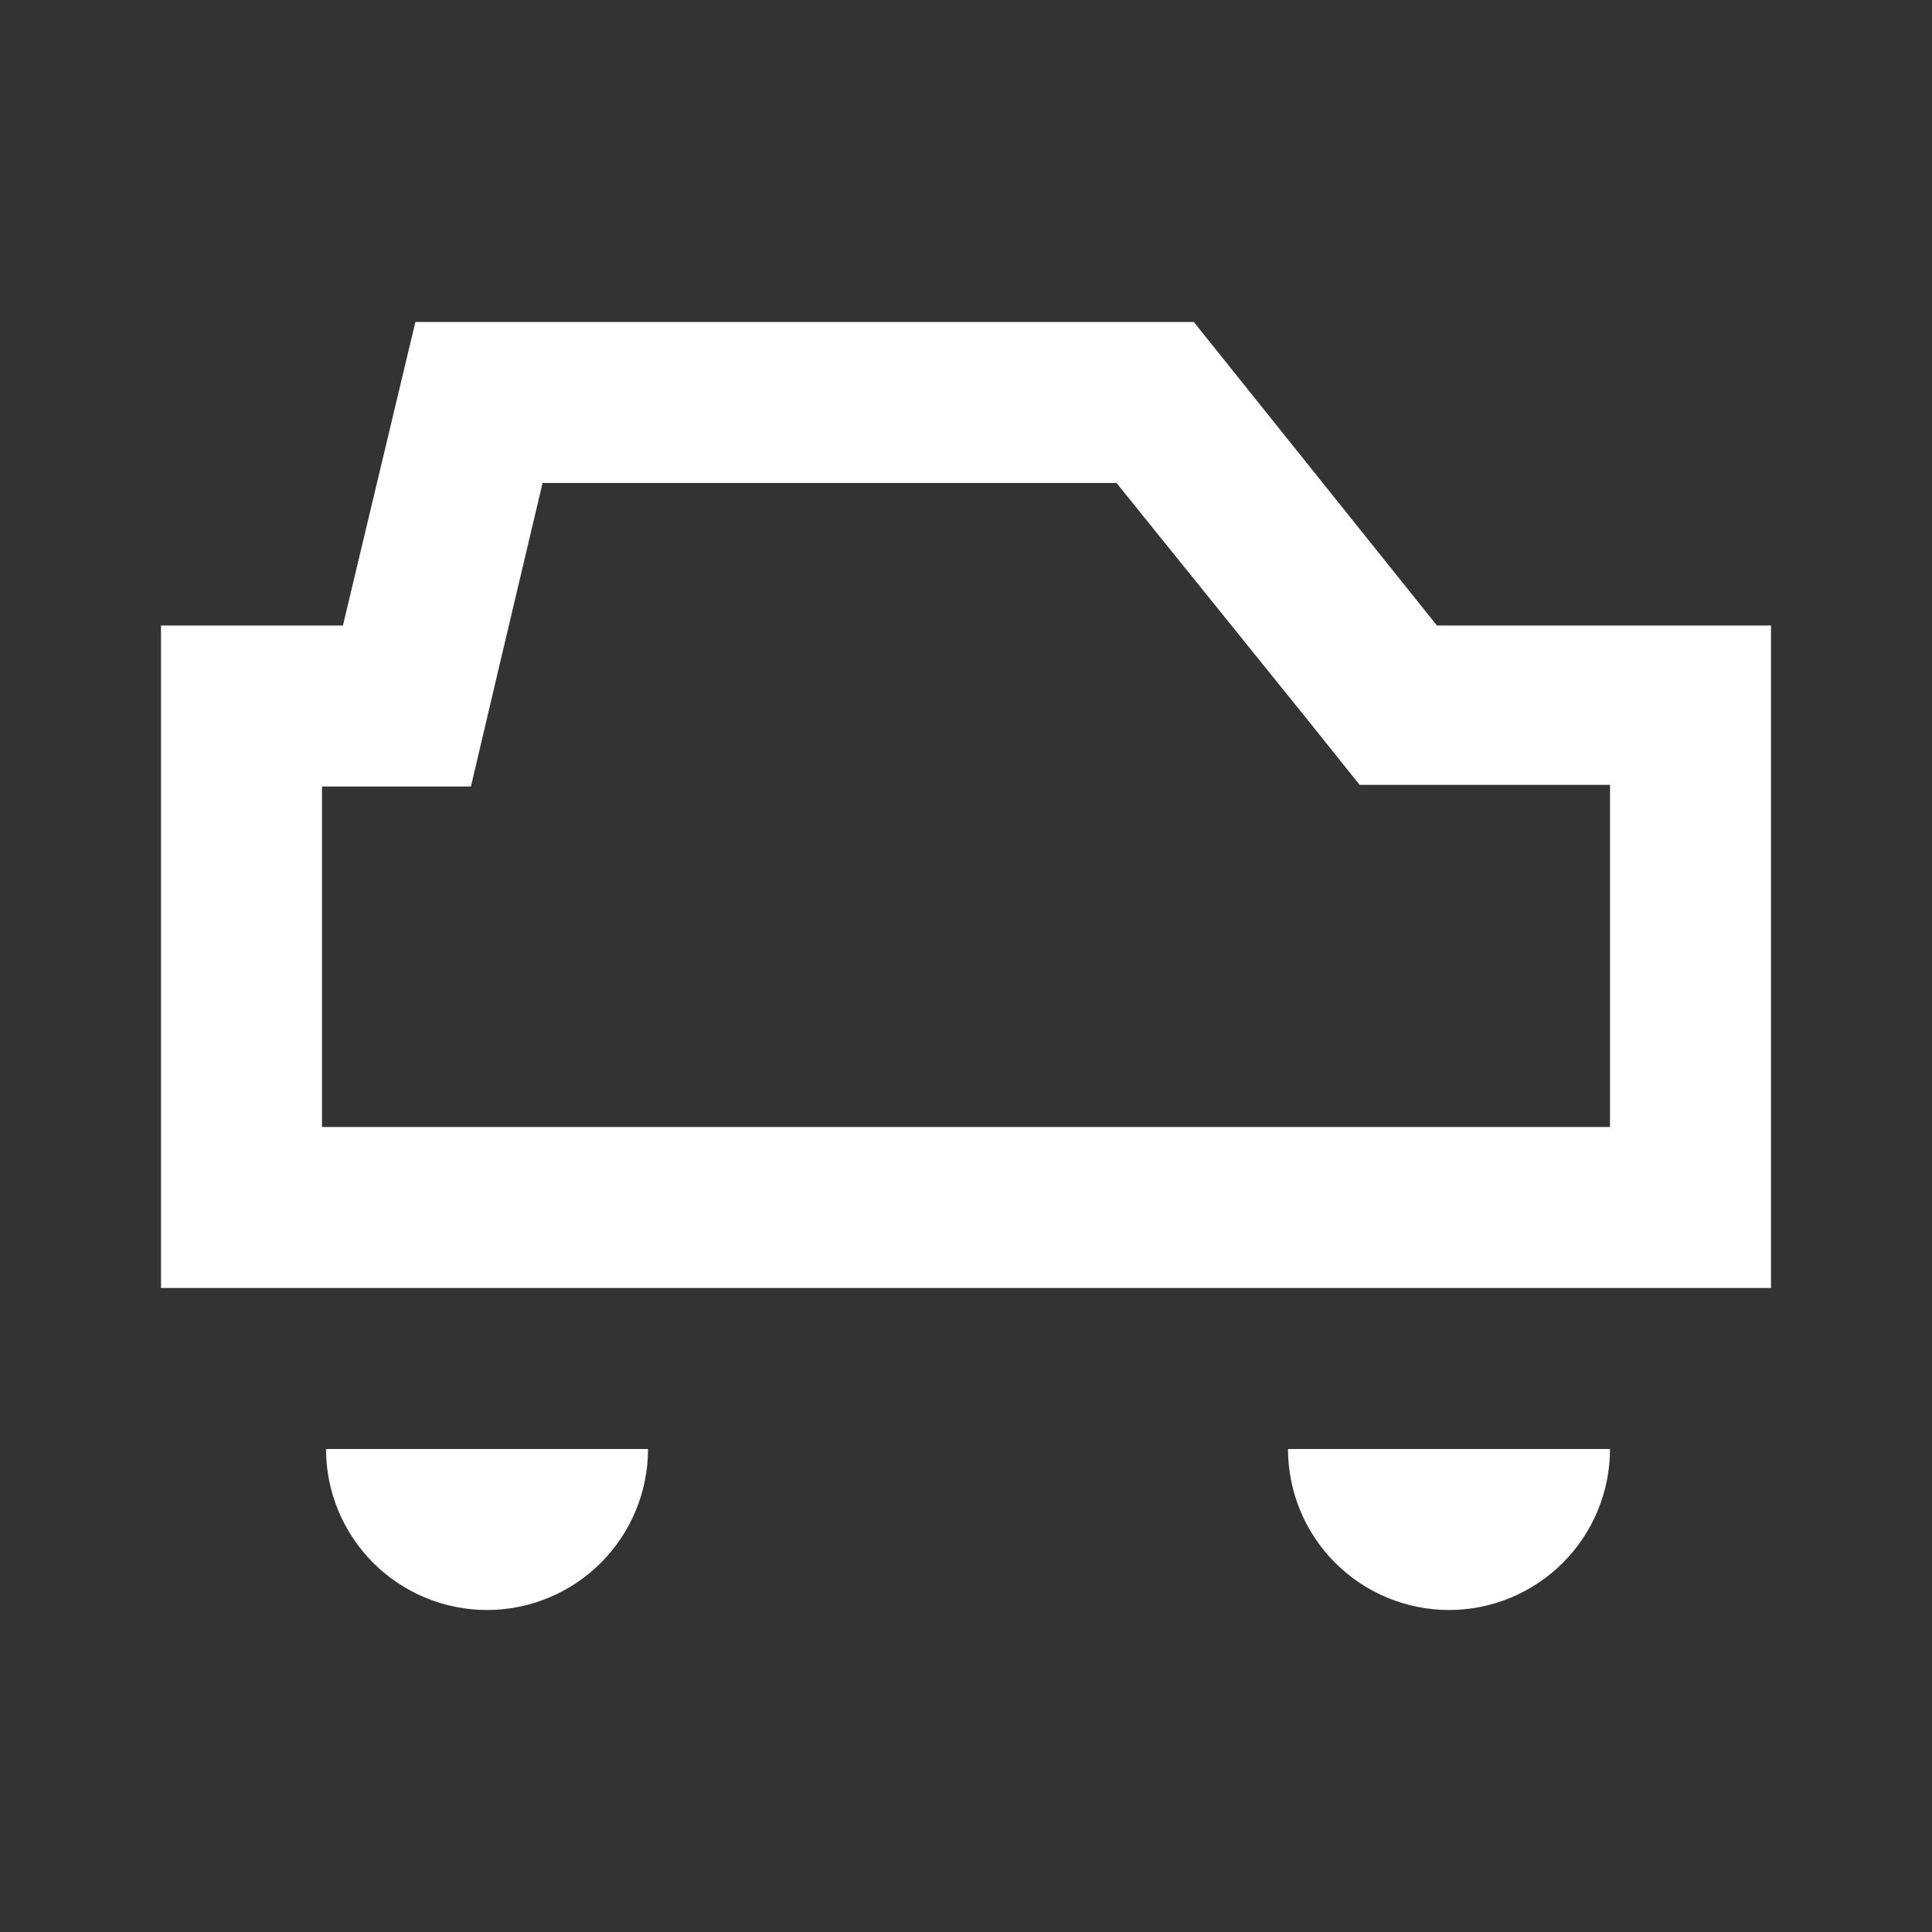 <svg width="24" height="24" viewBox="0 0 24 24" fill="none" xmlns="http://www.w3.org/2000/svg">
<rect x="0" y="0" width="24" height="24" fill="#333333" stroke="none"/>
<path d="M13.87 6L16.29 9L16.89 9.75H20V14H4V9.77H5.85L6.21 8.24L6.74 6H13.87ZM14.87 4H5.16L4.26 7.77H2V16H22V7.77H17.85L14.83 4H14.87Z" fill="white"/>
<path d="M8 18H4.05C4.05 18.53 4.261 19.039 4.636 19.414C5.011 19.789 5.52 20 6.05 20C6.58 20 7.089 19.789 7.464 19.414C7.839 19.039 8.05 18.53 8.05 18H8Z" fill="white"/>
<path d="M20 18H16C16 18.53 16.211 19.039 16.586 19.414C16.961 19.789 17.47 20 18 20C18.53 20 19.039 19.789 19.414 19.414C19.789 19.039 20 18.53 20 18Z" fill="white"/>
</svg>

